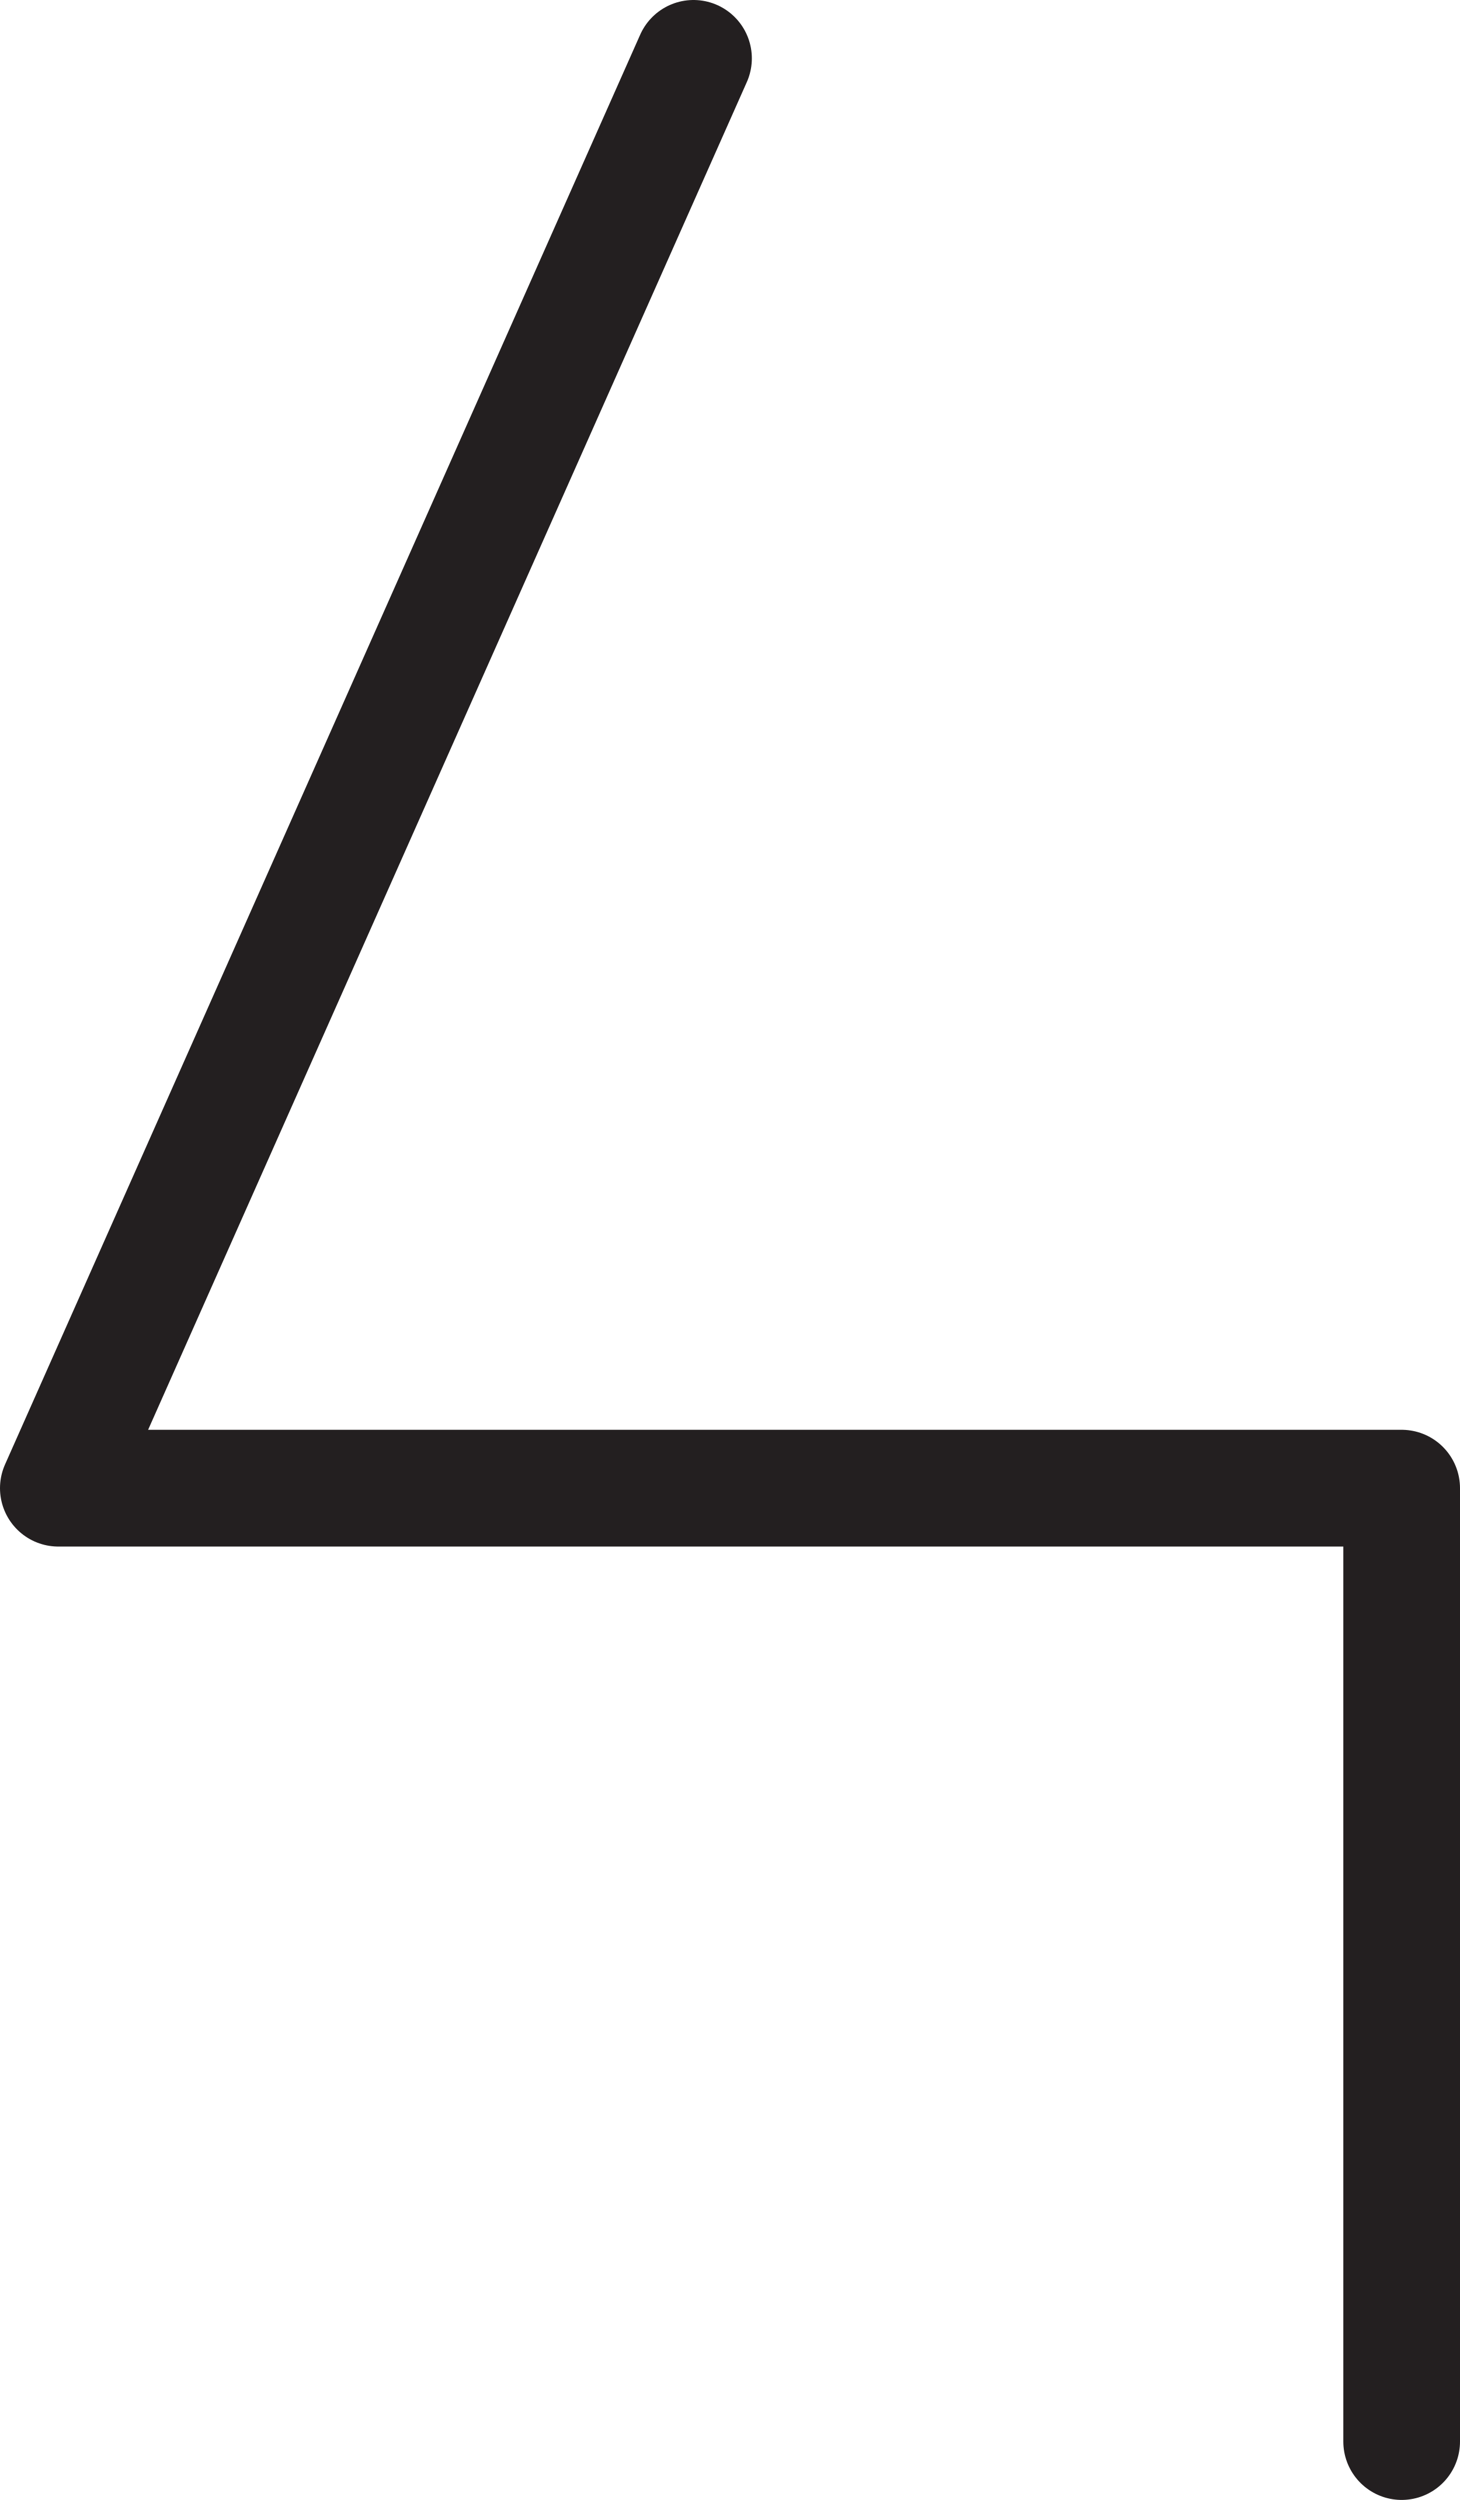 <?xml version="1.0" encoding="UTF-8" standalone="no"?>
<!-- Created with Inkscape (http://www.inkscape.org/) -->

<svg
   version="1.1"
   id="svg1"
   width="16.642"
   height="28.477"
   viewBox="0 0 16.642 28.477"
   sodipodi:docname="cell.svg"
   xmlns:inkscape="http://www.inkscape.org/namespaces/inkscape"
   xmlns:sodipodi="http://sodipodi.sourceforge.net/DTD/sodipodi-0.dtd"
   xmlns="http://www.w3.org/2000/svg"
   xmlns:svg="http://www.w3.org/2000/svg">
  <sodipodi:namedview
     id="namedview1"
     pagecolor="#ffffff"
     bordercolor="#000000"
     borderopacity="0.25"
     inkscape:showpageshadow="2"
     inkscape:pageopacity="0.0"
     inkscape:pagecheckerboard="0"
     inkscape:deskcolor="#d1d1d1">
    <inkscape:page
       x="2.6161968e-07"
       y="4.4276547e-09"
       inkscape:label="1"
       id="page1"
       width="16.642"
       height="28.477"
       margin="0"
       bleed="0" />
  </sodipodi:namedview>
  <defs
     id="defs1" />
  <path
     style="fill:none;stroke:#231f20;stroke-width:1.33;stroke-linecap:round;stroke-linejoin:round;stroke-miterlimit:4;stroke-dasharray:none;stroke-opacity:1"
     d="M 7.905,0.665 0.665,16.952 H 15.977 v 10.86"
     id="path722" />
</svg>
